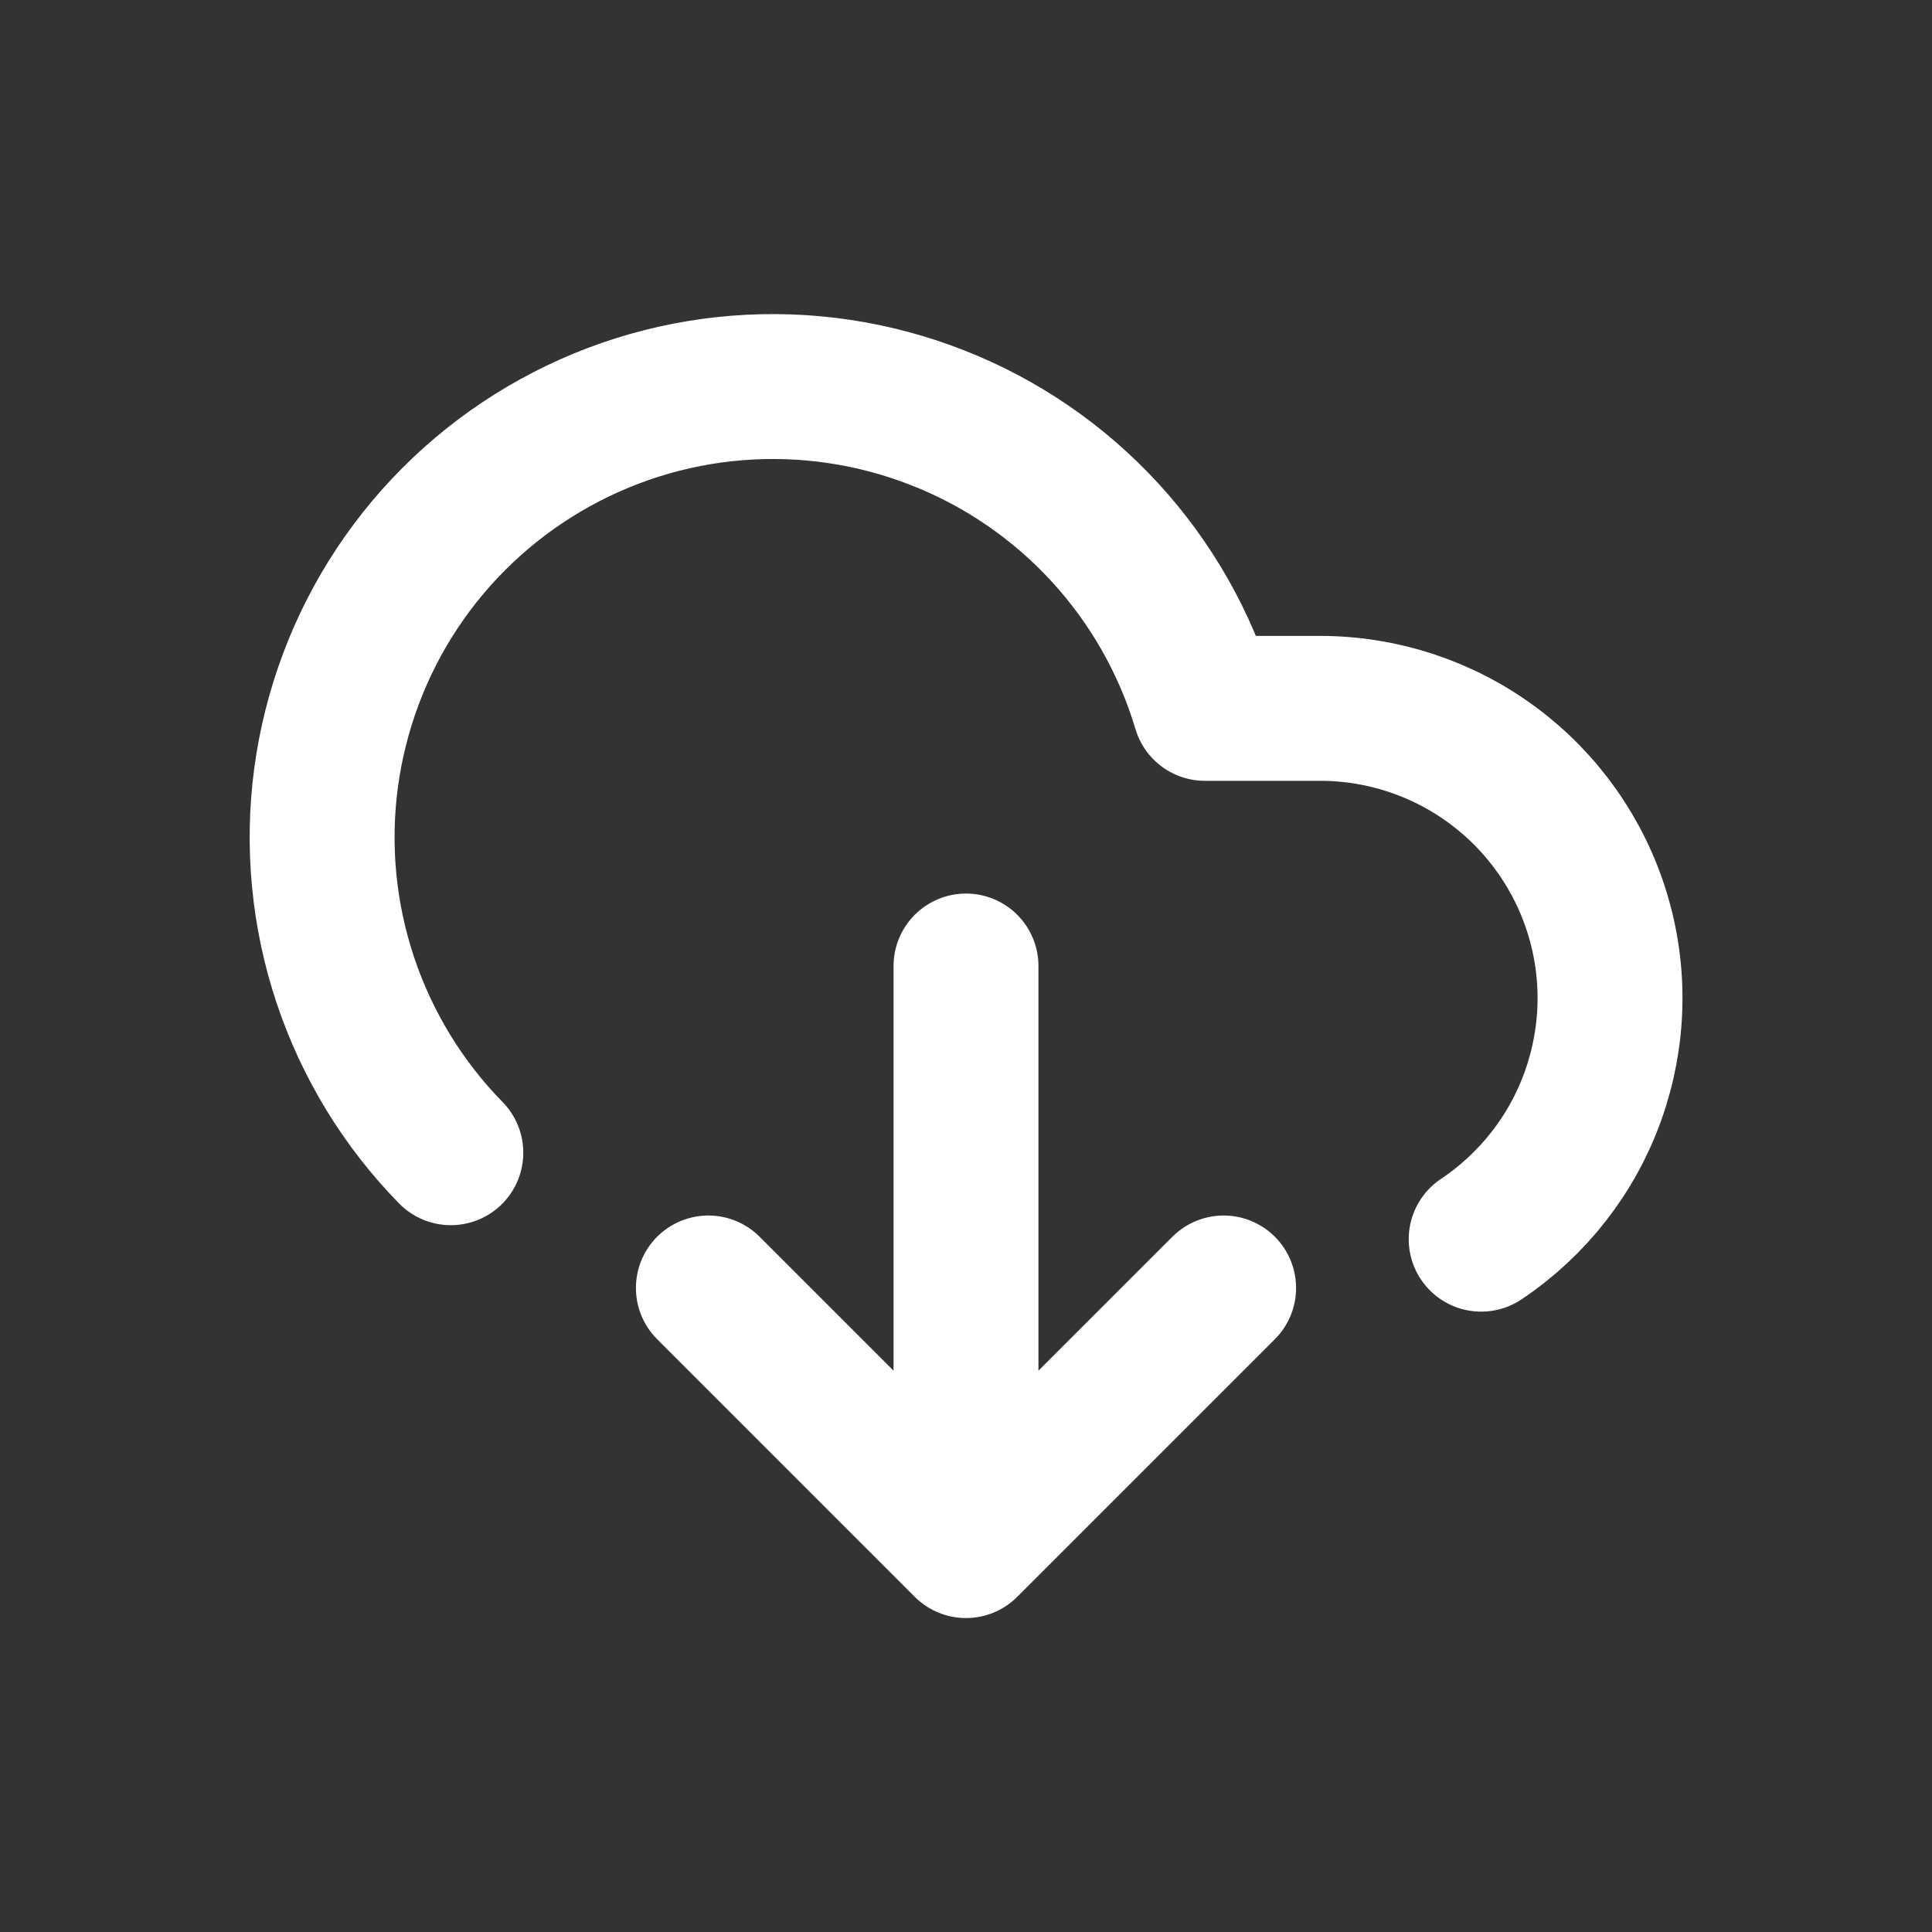 <svg width="20" height="20" viewBox="0 0 20 20" fill="none" xmlns="http://www.w3.org/2000/svg">
<rect x="0" y="0" width="20" height="20" fill="#333333" stroke="none"/>
<path d="M4.667 11.933C4.171 11.427 3.798 10.815 3.574 10.143C3.35 9.471 3.282 8.757 3.375 8.055C3.469 7.353 3.72 6.681 4.111 6.091C4.502 5.501 5.023 5.007 5.633 4.648C6.243 4.288 6.927 4.072 7.633 4.016C8.339 3.96 9.048 4.066 9.707 4.325C10.366 4.583 10.958 4.989 11.437 5.51C11.916 6.031 12.271 6.655 12.473 7.333H13.667C14.31 7.333 14.937 7.54 15.454 7.924C15.971 8.307 16.351 8.847 16.538 9.463C16.725 10.079 16.708 10.738 16.491 11.344C16.275 11.95 15.868 12.47 15.333 12.828M10 10V16M10 16L7.333 13.333M10 16L12.667 13.333" stroke="white" stroke-width="1.5" stroke-linecap="round" stroke-linejoin="round"/>
</svg>
